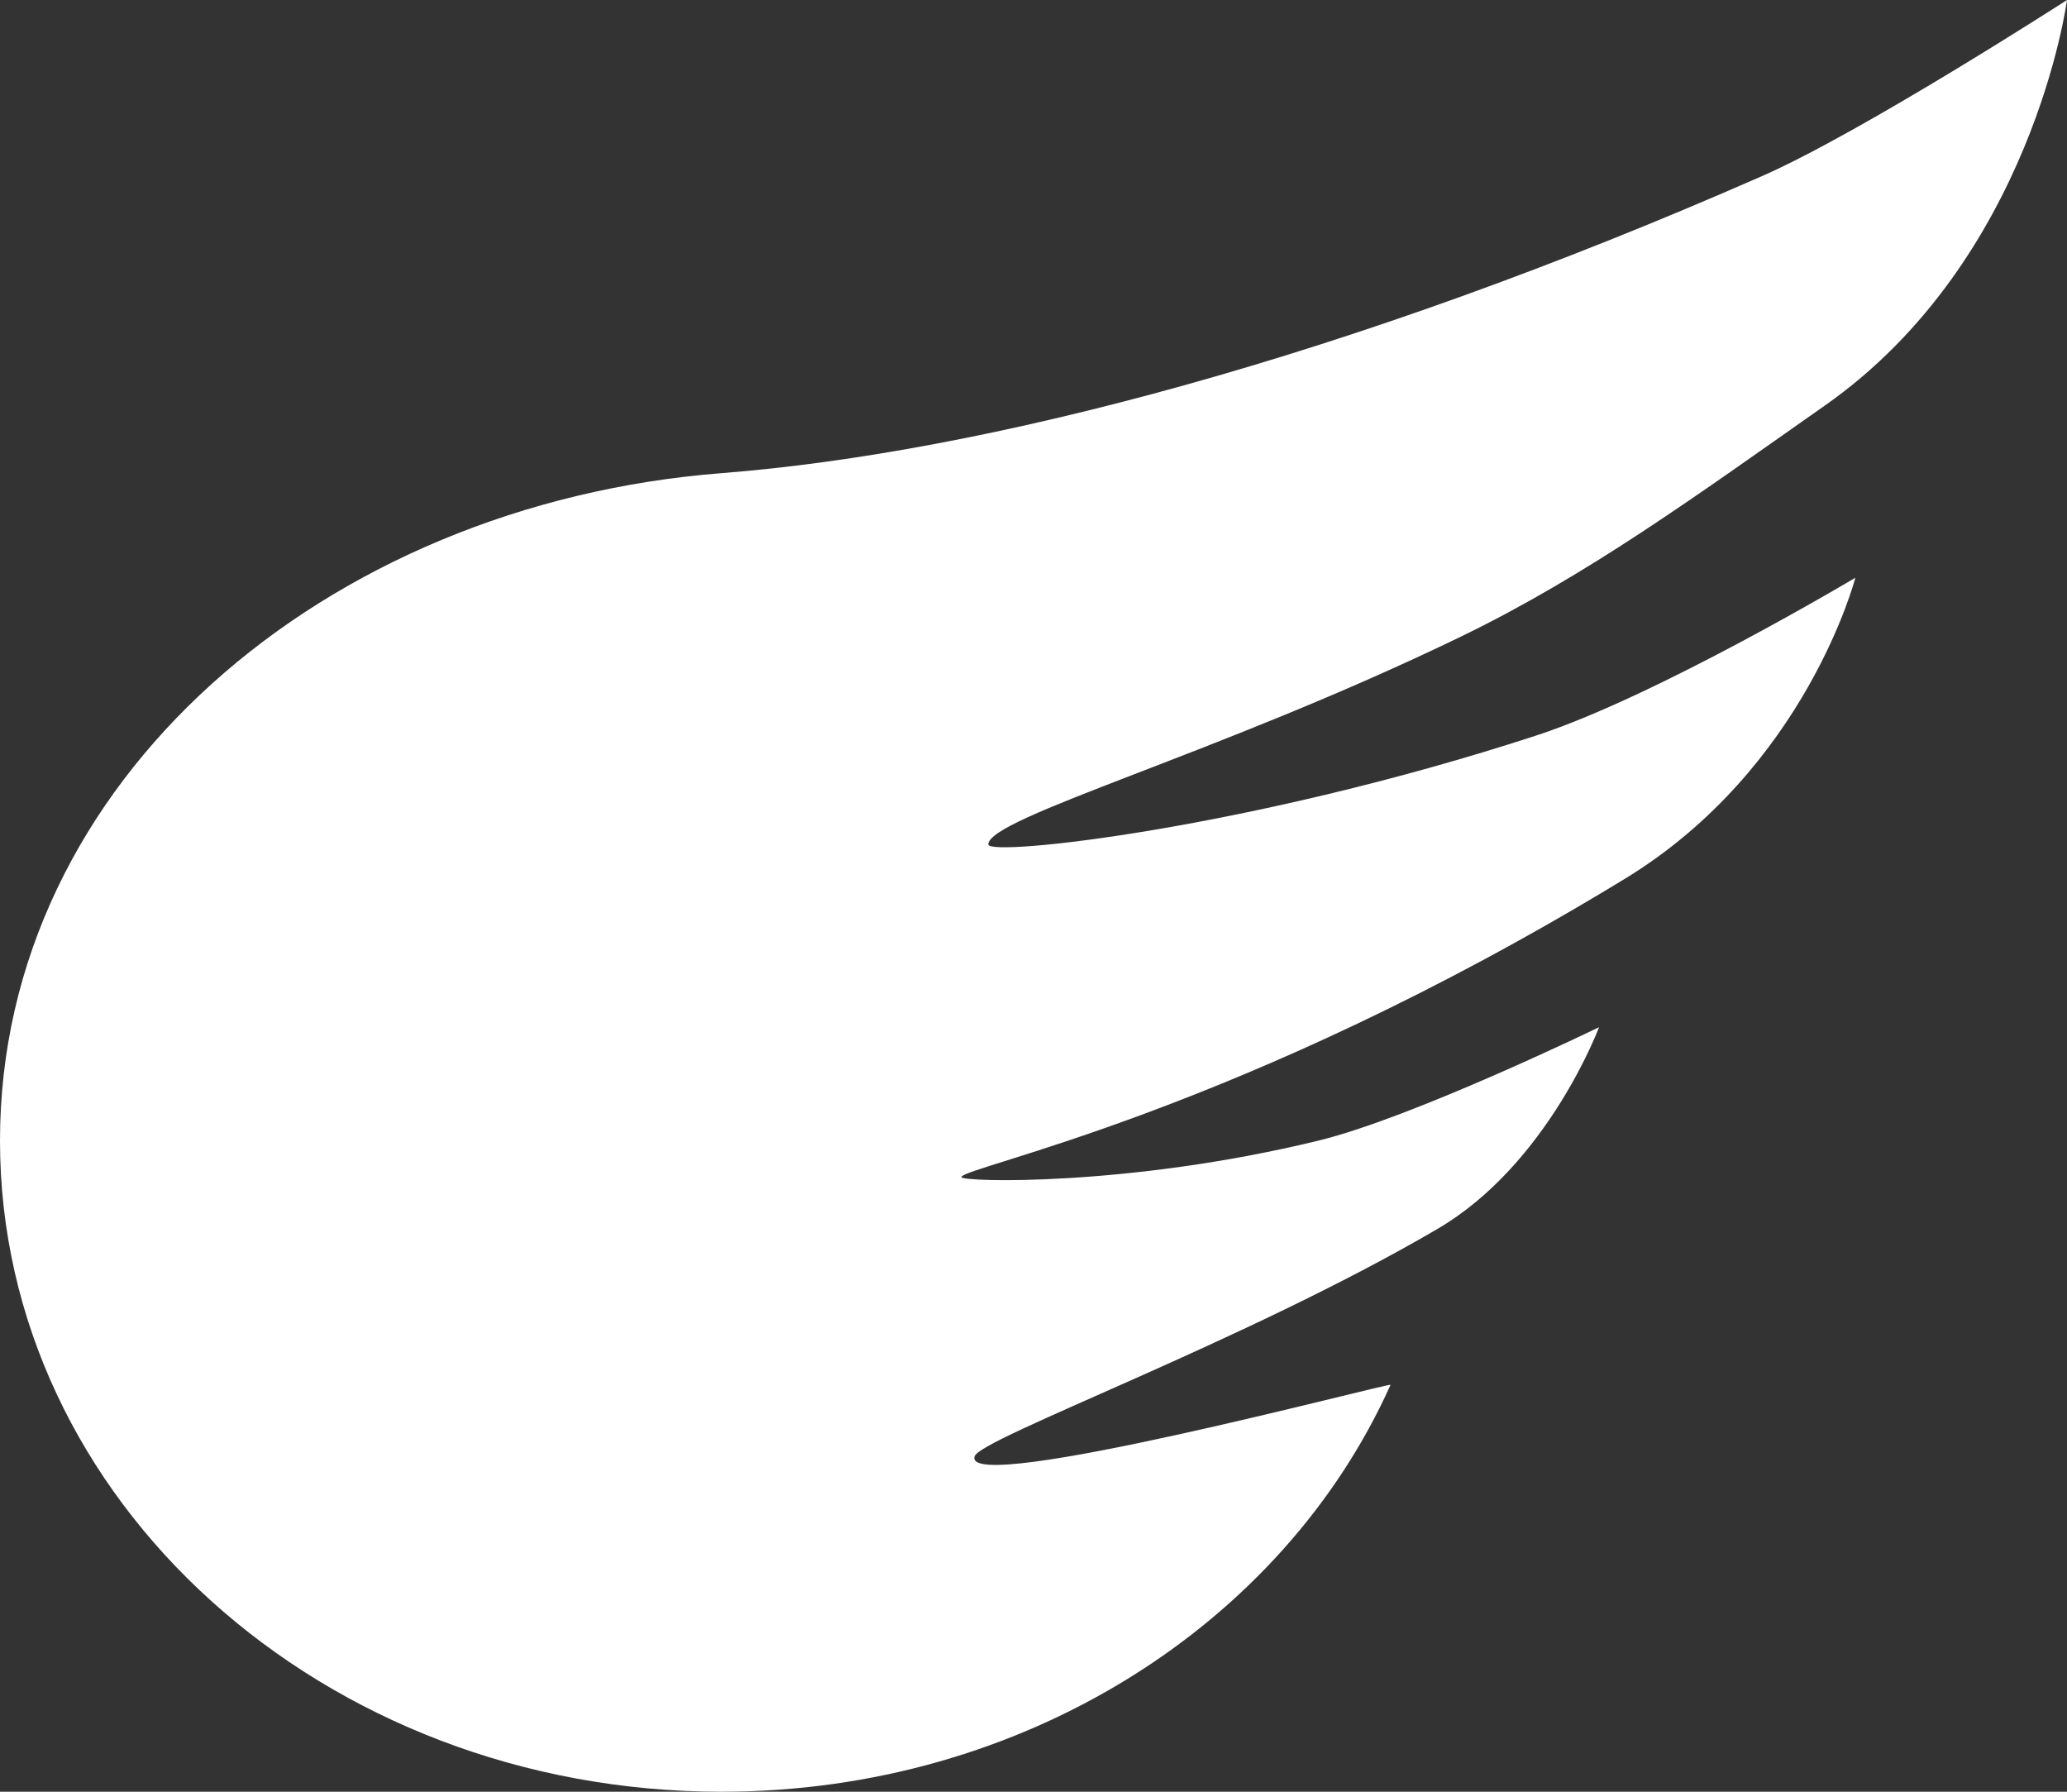<svg width="15" height="13" viewBox="0 0 15 13" fill="none" xmlns="http://www.w3.org/2000/svg">
<rect x="0" y="0" width="15" height="13" fill="#333333" stroke="none"/>
<path fill-rule="evenodd" clip-rule="evenodd" d="M5.236 13C7.433 13 9.314 11.779 10.091 10.048C10.1 10.026 6.973 10.86 7.073 10.566C7.117 10.434 9.034 9.734 10.431 8.917C11.234 8.447 11.604 7.453 11.604 7.453C11.604 7.453 10.251 8.11 9.567 8.276C8.189 8.612 6.977 8.576 6.977 8.541C6.977 8.465 8.991 8.083 11.79 6.377C13.107 5.575 13.464 4.192 13.464 4.192C13.464 4.192 12.017 5.055 11.141 5.339C9.066 6.015 7.172 6.218 7.172 6.127C7.172 5.931 8.839 5.473 10.606 4.617C11.525 4.171 12.32 3.59 13.242 2.943C14.751 1.885 15 0 15 0C15 0 13.512 0.96 12.786 1.278C9.789 2.594 7.143 3.284 5.236 3.433C2.356 3.658 0 5.668 0 8.276C0 10.885 2.344 13 5.236 13Z" fill="white"/>
</svg>
